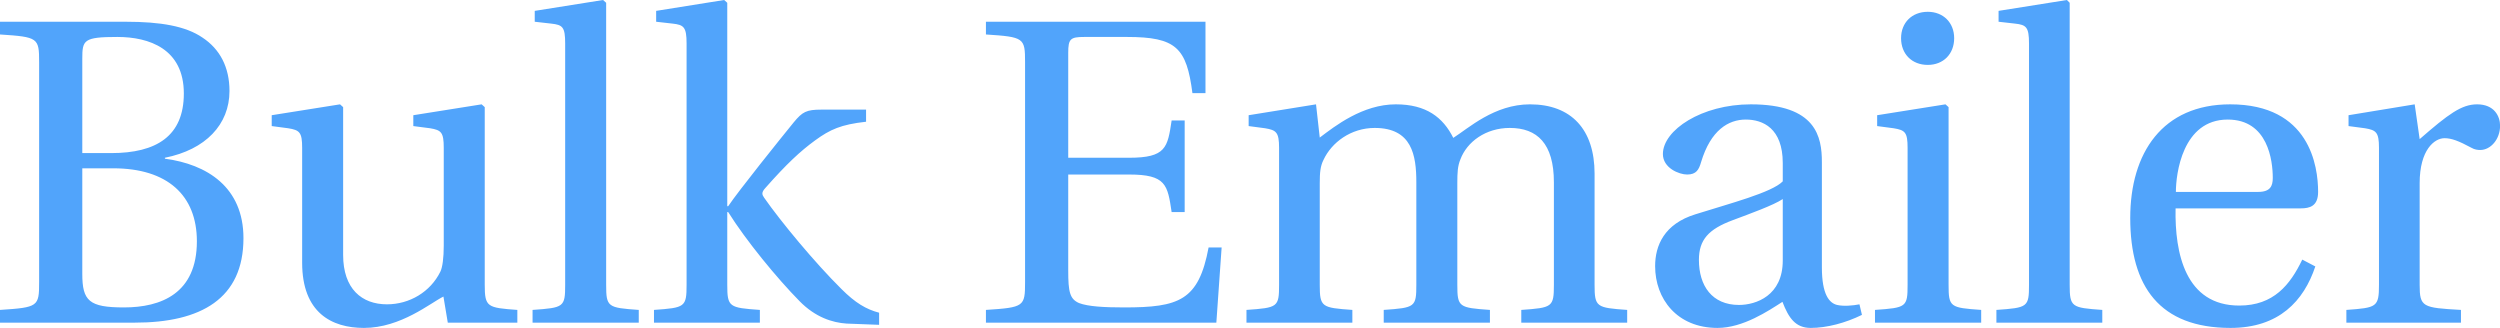 <svg data-v-423bf9ae="" xmlns="http://www.w3.org/2000/svg" viewBox="0 0 457.443 60" class="font"><!----><!----><defs data-v-423bf9ae=""><linearGradient data-v-423bf9ae="" gradientTransform="rotate(25)" id="cff0c2fb-2362-4d81-acd8-d95ccac00ddf" x1="0%" y1="0%" x2="100%" y2="0%"><stop data-v-423bf9ae="" offset="0%" style="stop-color: rgb(81, 164, 251); stop-opacity: 1;"></stop><stop data-v-423bf9ae="" offset="100%" style="stop-color: rgb(81, 164, 251); stop-opacity: 1;"></stop></linearGradient></defs><g data-v-423bf9ae="" id="42488972-6a03-4eb2-ba37-2e5e5ea51d3c" fill="url(#cff0c2fb-2362-4d81-acd8-d95ccac00ddf)" transform="matrix(5.682,0,0,5.682,-2.784,-16.534)"><path d="M0.49 13.30L4.83 13.30C6.96 13.30 8.33 12.53 8.33 10.58C8.33 8.93 7.15 8.20 5.80 8.02L5.80 7.99C7.11 7.73 7.88 6.92 7.88 5.84C7.88 5.07 7.57 4.49 7.01 4.12C6.47 3.75 5.66 3.61 4.54 3.61L0.49 3.61L0.49 4.02C1.72 4.10 1.75 4.13 1.75 4.91L1.75 12.00C1.75 12.78 1.72 12.81 0.49 12.89ZM3.14 11.73L3.14 8.33L4.14 8.33C5.88 8.33 6.83 9.20 6.83 10.68C6.83 12.36 5.68 12.81 4.48 12.81C3.36 12.81 3.14 12.60 3.14 11.73ZM3.14 7.84L3.14 4.80C3.14 4.20 3.18 4.10 4.27 4.10C5.29 4.10 6.41 4.48 6.41 5.92C6.41 7.29 5.53 7.84 4.07 7.84ZM9.24 6.97L9.77 7.04C10.14 7.10 10.22 7.17 10.22 7.67L10.22 11.37C10.22 12.98 11.17 13.47 12.21 13.47C13.40 13.47 14.36 12.66 14.77 12.46L14.91 13.30L17.15 13.30L17.15 12.89C16.18 12.82 16.10 12.80 16.10 12.08L16.10 6.36L16.00 6.27L13.80 6.62L13.80 6.97L14.34 7.04C14.70 7.10 14.78 7.17 14.78 7.67L14.78 10.82C14.78 11.21 14.74 11.52 14.67 11.66C14.35 12.31 13.68 12.71 12.95 12.71C12.14 12.71 11.54 12.21 11.54 11.12L11.54 6.36L11.44 6.27L9.24 6.62ZM17.64 13.30L21.06 13.30L21.06 12.89C20.06 12.82 20.01 12.80 20.01 12.08L20.01 3.00L19.91 2.91L17.71 3.26L17.71 3.61L18.24 3.67C18.61 3.71 18.69 3.78 18.69 4.31L18.69 12.08C18.69 12.80 18.65 12.82 17.64 12.89ZM21.55 13.30L24.96 13.30L24.96 12.89C23.97 12.82 23.91 12.80 23.91 12.08L23.91 9.74L23.94 9.74C24.51 10.65 25.51 11.87 26.24 12.61C26.75 13.13 27.30 13.30 27.75 13.33L28.80 13.37L28.80 12.98C28.38 12.87 28.03 12.66 27.59 12.22C26.73 11.37 25.63 10.04 25.10 9.28C25.03 9.18 25.00 9.11 25.14 8.96C25.82 8.19 26.26 7.78 26.74 7.43C27.22 7.08 27.57 6.92 28.38 6.83L28.38 6.44L26.94 6.44C26.46 6.44 26.33 6.51 26.05 6.85C25.65 7.34 24.26 9.07 23.94 9.55L23.91 9.55L23.91 3.00L23.81 2.91L21.62 3.26L21.62 3.61L22.15 3.67C22.51 3.71 22.60 3.78 22.60 4.31L22.60 12.08C22.60 12.80 22.55 12.82 21.55 12.89ZM32.24 13.30L39.66 13.30L39.83 10.88L39.41 10.88C39.09 12.59 38.46 12.81 36.69 12.81C36.04 12.81 35.53 12.78 35.24 12.67C34.94 12.54 34.89 12.31 34.89 11.62L34.89 8.53L36.85 8.53C38.04 8.53 38.09 8.86 38.22 9.74L38.64 9.74L38.64 6.79L38.22 6.79C38.09 7.66 38.04 7.99 36.85 7.99L34.89 7.99L34.89 4.61C34.89 4.16 34.96 4.10 35.41 4.10L36.78 4.10C38.37 4.10 38.70 4.45 38.89 5.91L39.31 5.91L39.31 3.61L32.24 3.61L32.24 4.02C33.47 4.10 33.50 4.13 33.50 4.91L33.50 12.00C33.50 12.78 33.47 12.81 32.24 12.89ZM40.63 13.30L44.04 13.30L44.04 12.89C43.05 12.82 42.99 12.80 42.99 12.08L42.99 8.81C42.99 8.46 43.01 8.26 43.11 8.06C43.37 7.50 43.99 7.03 44.76 7.03C45.96 7.03 46.10 7.91 46.10 8.78L46.10 12.08C46.10 12.80 46.06 12.82 45.05 12.89L45.05 13.30L48.47 13.30L48.47 12.89C47.47 12.82 47.42 12.80 47.42 12.08L47.42 8.81C47.42 8.46 47.43 8.26 47.52 8.04C47.73 7.48 48.33 7.03 49.11 7.03C49.99 7.03 50.53 7.53 50.53 8.78L50.53 12.08C50.53 12.80 50.48 12.82 49.48 12.89L49.48 13.30L52.89 13.30L52.89 12.89C51.90 12.82 51.84 12.80 51.84 12.08L51.84 8.50C51.84 7.08 51.09 6.27 49.76 6.27C48.61 6.27 47.78 7.04 47.29 7.35C46.96 6.69 46.42 6.27 45.44 6.27C44.37 6.27 43.48 6.97 42.99 7.34L42.87 6.27L40.70 6.62L40.70 6.97L41.23 7.04C41.59 7.10 41.68 7.17 41.68 7.67L41.68 12.08C41.68 12.80 41.64 12.82 40.63 12.89ZM53.79 11.48C53.79 12.53 54.49 13.47 55.80 13.47C56.62 13.47 57.44 12.92 57.89 12.63C58.09 13.15 58.31 13.47 58.80 13.47C59.32 13.47 59.92 13.31 60.45 13.05L60.37 12.71C60.17 12.75 59.86 12.78 59.65 12.73C59.40 12.67 59.16 12.40 59.16 11.52L59.16 8.13C59.16 7.32 58.98 6.27 56.87 6.27C55.29 6.27 54.04 7.10 54.04 7.87C54.04 8.32 54.56 8.53 54.82 8.53C55.12 8.53 55.20 8.37 55.27 8.13C55.58 7.10 56.15 6.76 56.71 6.76C57.26 6.76 57.90 7.04 57.90 8.16L57.90 8.75C57.55 9.11 56.20 9.46 55.09 9.81C54.08 10.12 53.79 10.82 53.79 11.48ZM55.20 11.28C55.20 10.63 55.51 10.29 56.29 10.00C56.85 9.79 57.60 9.52 57.90 9.32L57.90 11.30C57.90 12.43 57.04 12.73 56.49 12.73C55.62 12.73 55.20 12.11 55.20 11.28ZM61.71 4.14C61.71 4.65 62.06 5.00 62.57 5.00C63.07 5.00 63.42 4.65 63.42 4.14C63.42 3.64 63.07 3.29 62.57 3.29C62.06 3.29 61.71 3.64 61.71 4.14ZM60.87 13.30L64.29 13.30L64.29 12.89C63.29 12.82 63.24 12.80 63.24 12.08L63.24 6.36L63.14 6.27L60.94 6.62L60.94 6.97L61.47 7.04C61.84 7.10 61.92 7.17 61.92 7.67L61.92 12.08C61.92 12.80 61.88 12.82 60.87 12.89ZM64.78 13.30L68.19 13.30L68.19 12.89C67.20 12.82 67.14 12.80 67.14 12.08L67.14 3.00L67.05 2.91L64.85 3.26L64.85 3.61L65.38 3.67C65.74 3.71 65.83 3.78 65.83 4.31L65.83 12.08C65.83 12.80 65.79 12.82 64.78 12.89ZM69.09 9.93C69.09 12.14 70.04 13.47 72.32 13.47C73.88 13.47 74.68 12.60 75.05 11.49L74.63 11.27C74.24 12.08 73.71 12.75 72.60 12.75C70.87 12.75 70.52 11.07 70.55 9.62L74.58 9.62C74.87 9.62 75.14 9.55 75.14 9.09C75.14 8.26 74.87 6.27 72.31 6.27C70.13 6.27 69.09 7.83 69.09 9.93ZM70.56 9.09C70.56 8.51 70.77 6.76 72.23 6.76C73.53 6.76 73.68 8.09 73.68 8.64C73.68 8.90 73.60 9.09 73.21 9.09ZM76.05 13.30L79.74 13.30L79.74 12.89C78.50 12.82 78.41 12.80 78.41 12.08L78.41 8.81C78.41 7.73 78.89 7.36 79.21 7.36C79.44 7.36 79.67 7.45 80.08 7.67C80.18 7.73 80.29 7.74 80.36 7.74C80.70 7.74 81.00 7.39 81.00 6.96C81.00 6.65 80.81 6.27 80.26 6.27C79.76 6.27 79.34 6.58 78.41 7.39L78.25 6.27L76.12 6.62L76.12 6.97L76.65 7.04C77.01 7.10 77.10 7.17 77.10 7.67L77.10 12.08C77.10 12.80 77.03 12.82 76.05 12.89Z"></path></g><!----><!----></svg>
